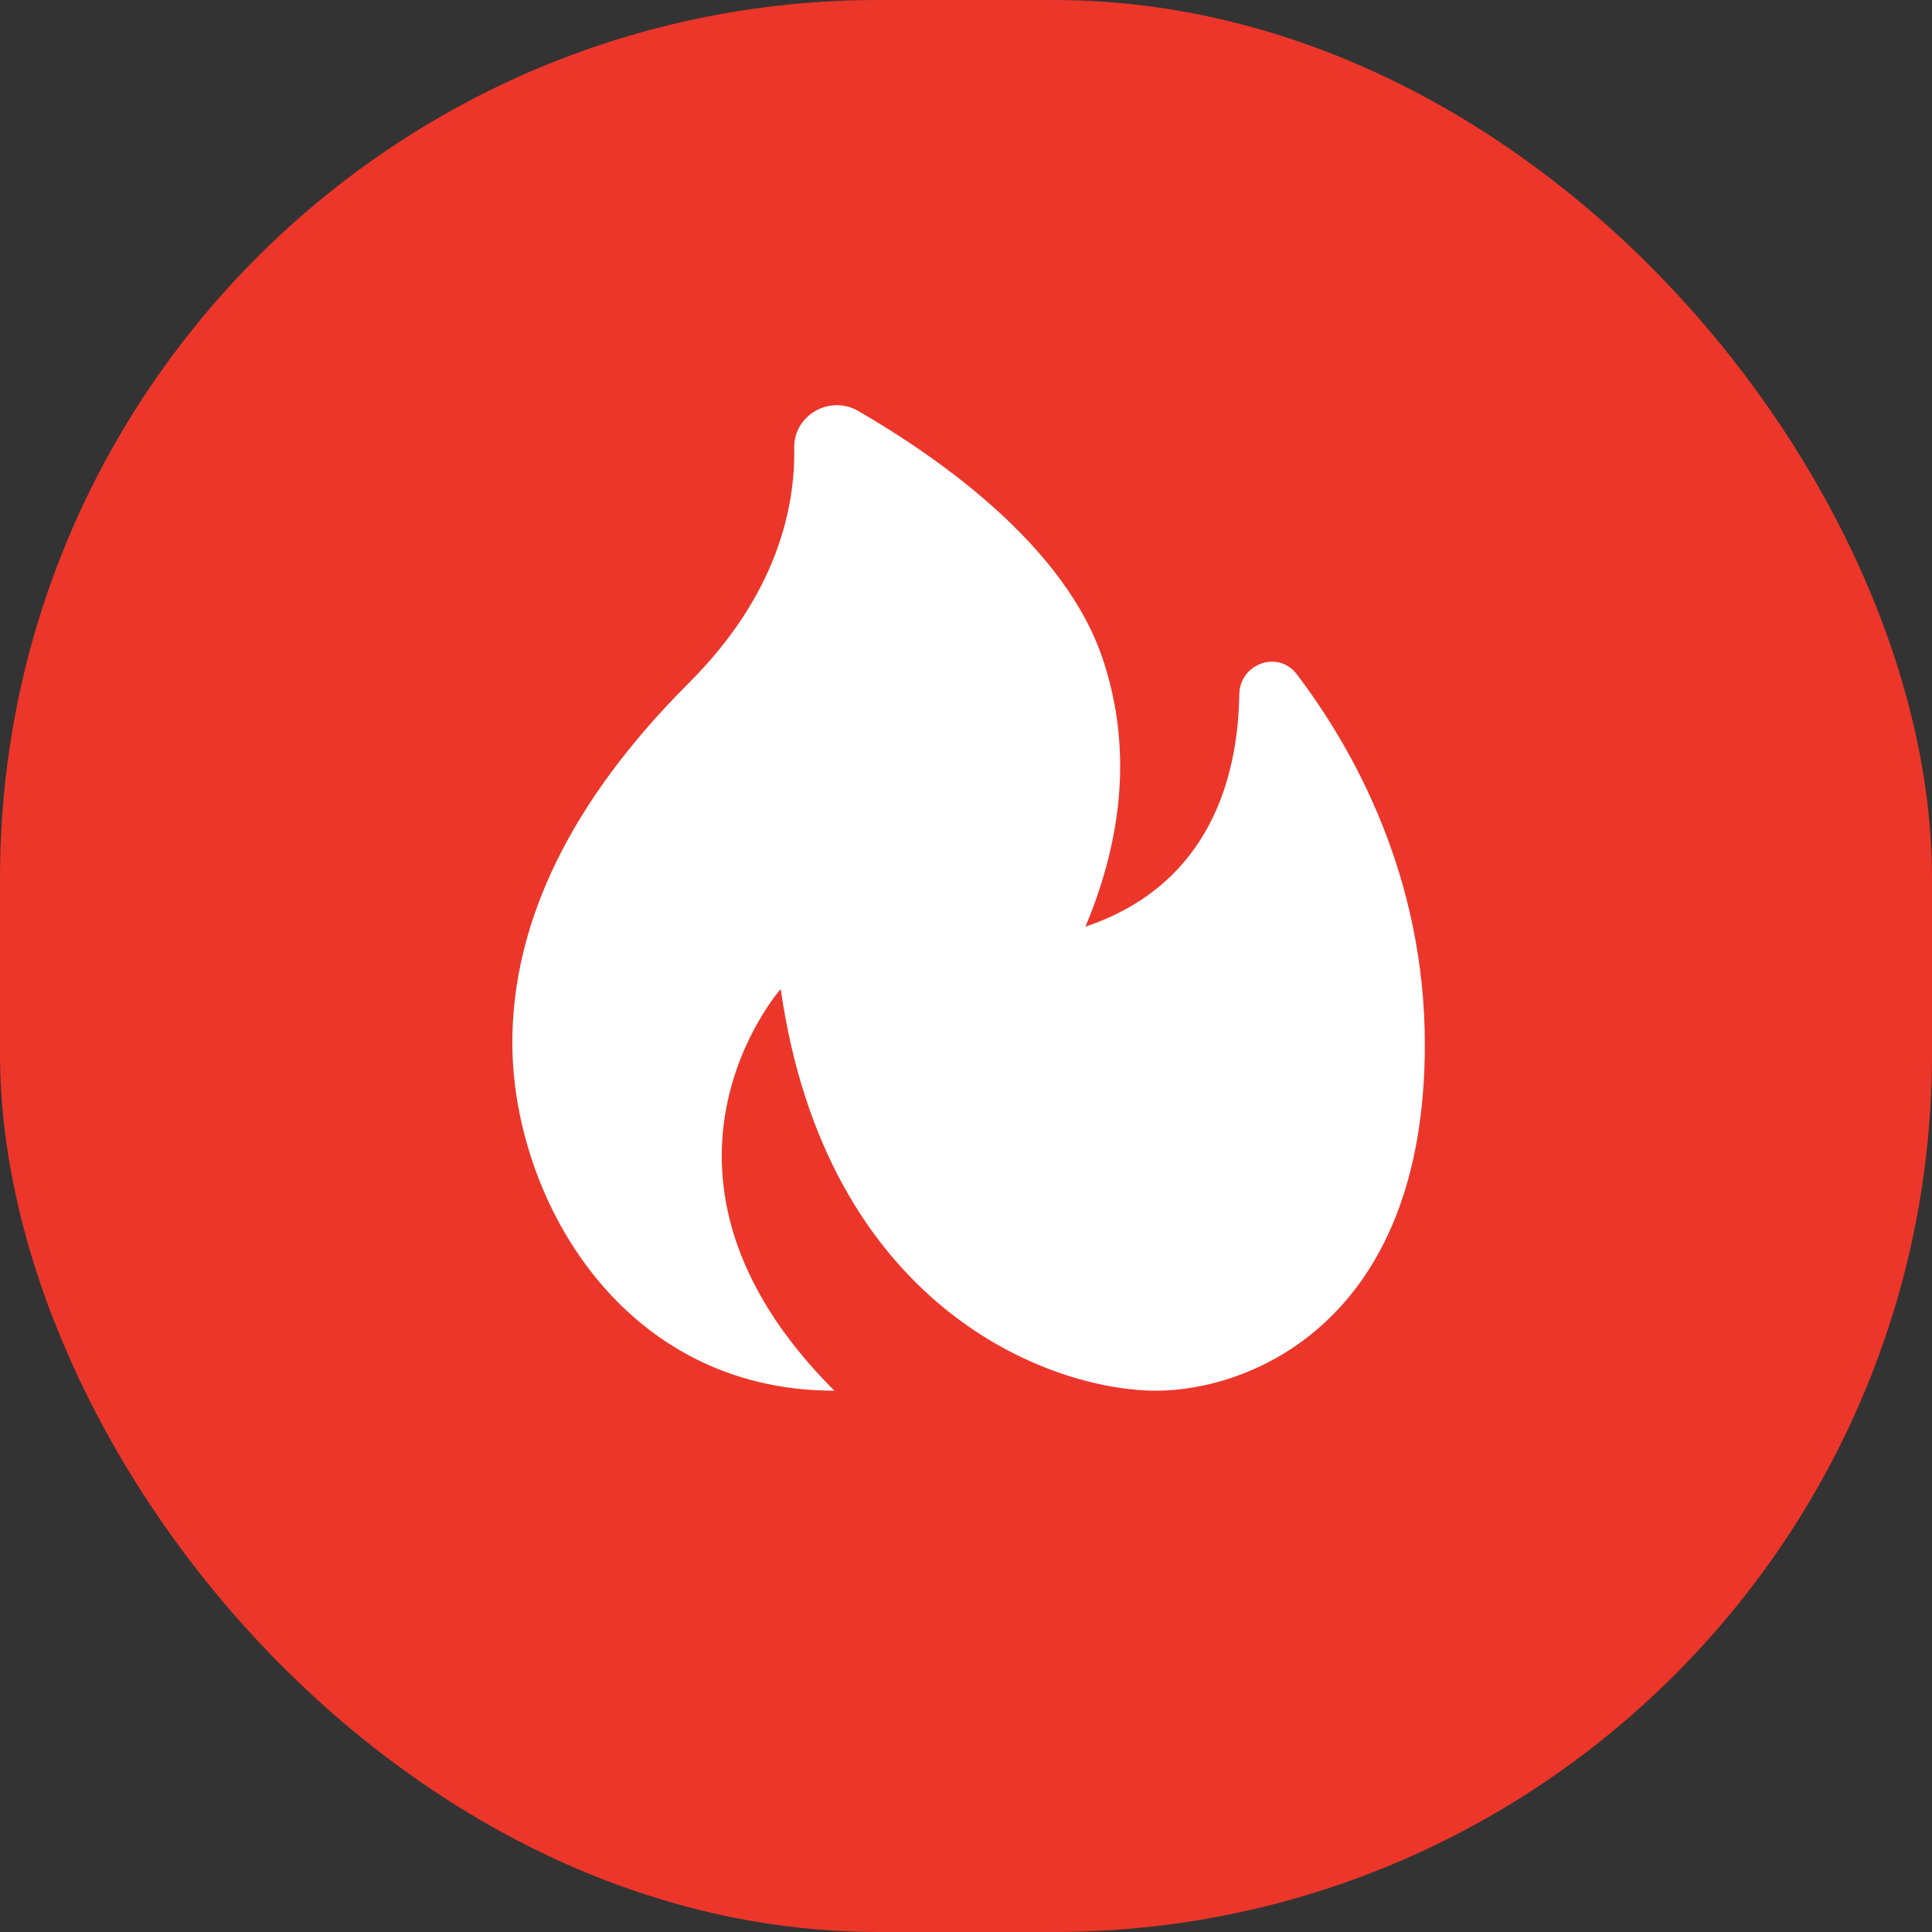 <svg width="22" height="22" viewBox="0 0 22 22" fill="none" xmlns="http://www.w3.org/2000/svg">
<rect x="0" y="0" width="22" height="22" fill="#333333" stroke="none"/>
<rect width="22" height="22" rx="10" fill="#EC362A"/>
<path d="M14.112 7.907C14.098 8.826 13.792 10.07 12.36 10.552C12.808 9.485 12.877 8.463 12.559 7.509C12.134 6.227 10.716 5.226 9.773 4.68C9.451 4.493 9.038 4.726 9.044 5.098C9.056 5.778 8.85 6.771 7.847 7.774C6.51 9.109 5.834 10.488 5.834 11.873C5.834 13.613 7.056 15.836 9.501 15.836C7.031 13.366 8.89 11.262 8.89 11.262C9.407 14.877 11.939 15.836 13.169 15.836C14.215 15.836 16.225 15.072 16.225 11.895C16.225 9.98 15.411 8.526 14.767 7.678C14.555 7.398 14.117 7.557 14.112 7.907Z" fill="white"/>
</svg>
